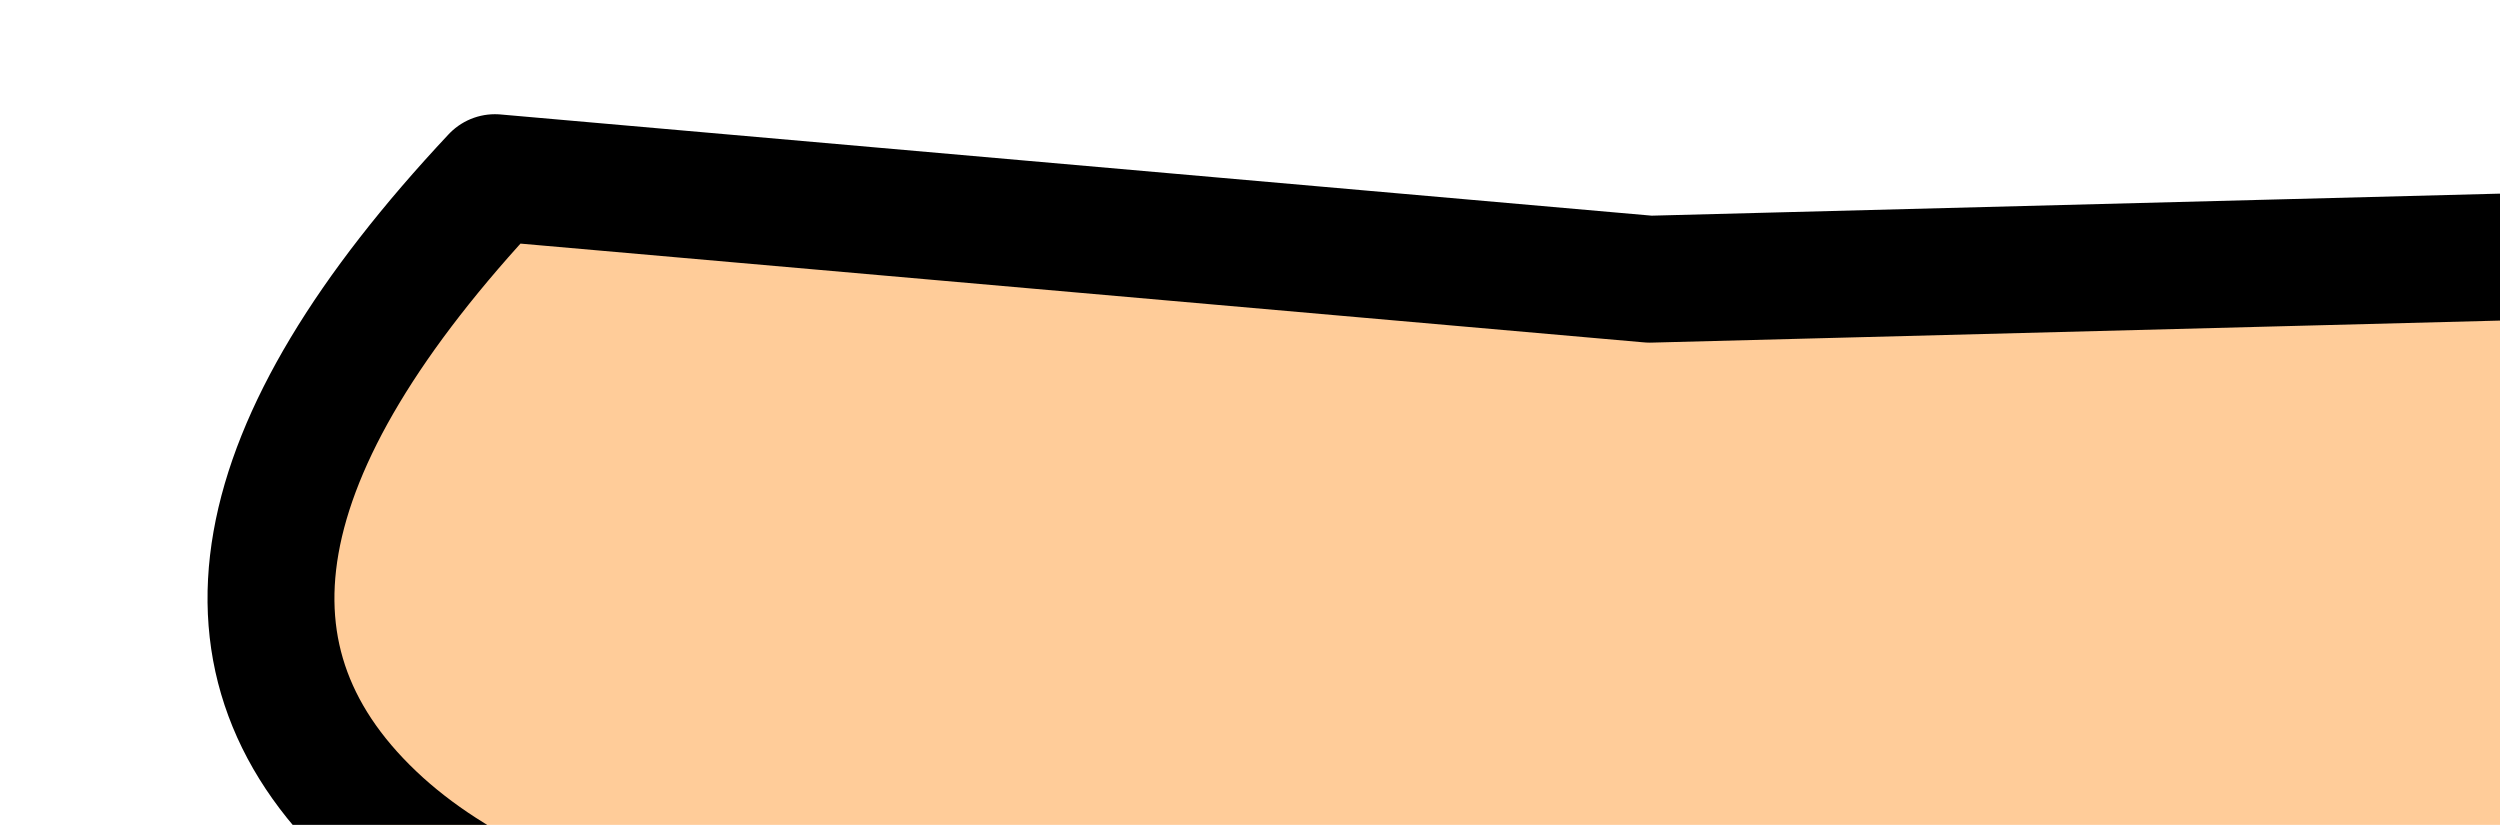 <?xml version="1.0" encoding="UTF-8" standalone="no"?>
<svg xmlns:xlink="http://www.w3.org/1999/xlink" height="3.25px" width="9.85px" xmlns="http://www.w3.org/2000/svg">
  <g transform="matrix(1.0, 0.0, 0.0, 1.0, 0.0, 0.0)">
    <path d="M10.35 1.0 L10.75 1.5 10.9 2.45 Q11.0 3.1 10.65 3.65 L9.2 3.75 5.35 3.9 Q2.5 4.15 1.5 3.25 0.45 2.3 1.95 0.7 L6.5 1.1 10.35 1.0" fill="#ffcc99" fill-rule="evenodd" stroke="none"/>
    <path d="M10.65 3.65 L9.2 3.75 5.35 3.9 Q2.5 4.15 1.5 3.25 0.45 2.3 1.95 0.7 L6.5 1.1 10.35 1.0" fill="none" stroke="#000000" stroke-linecap="round" stroke-linejoin="round" stroke-width="0.5"/>
  </g>
</svg>
